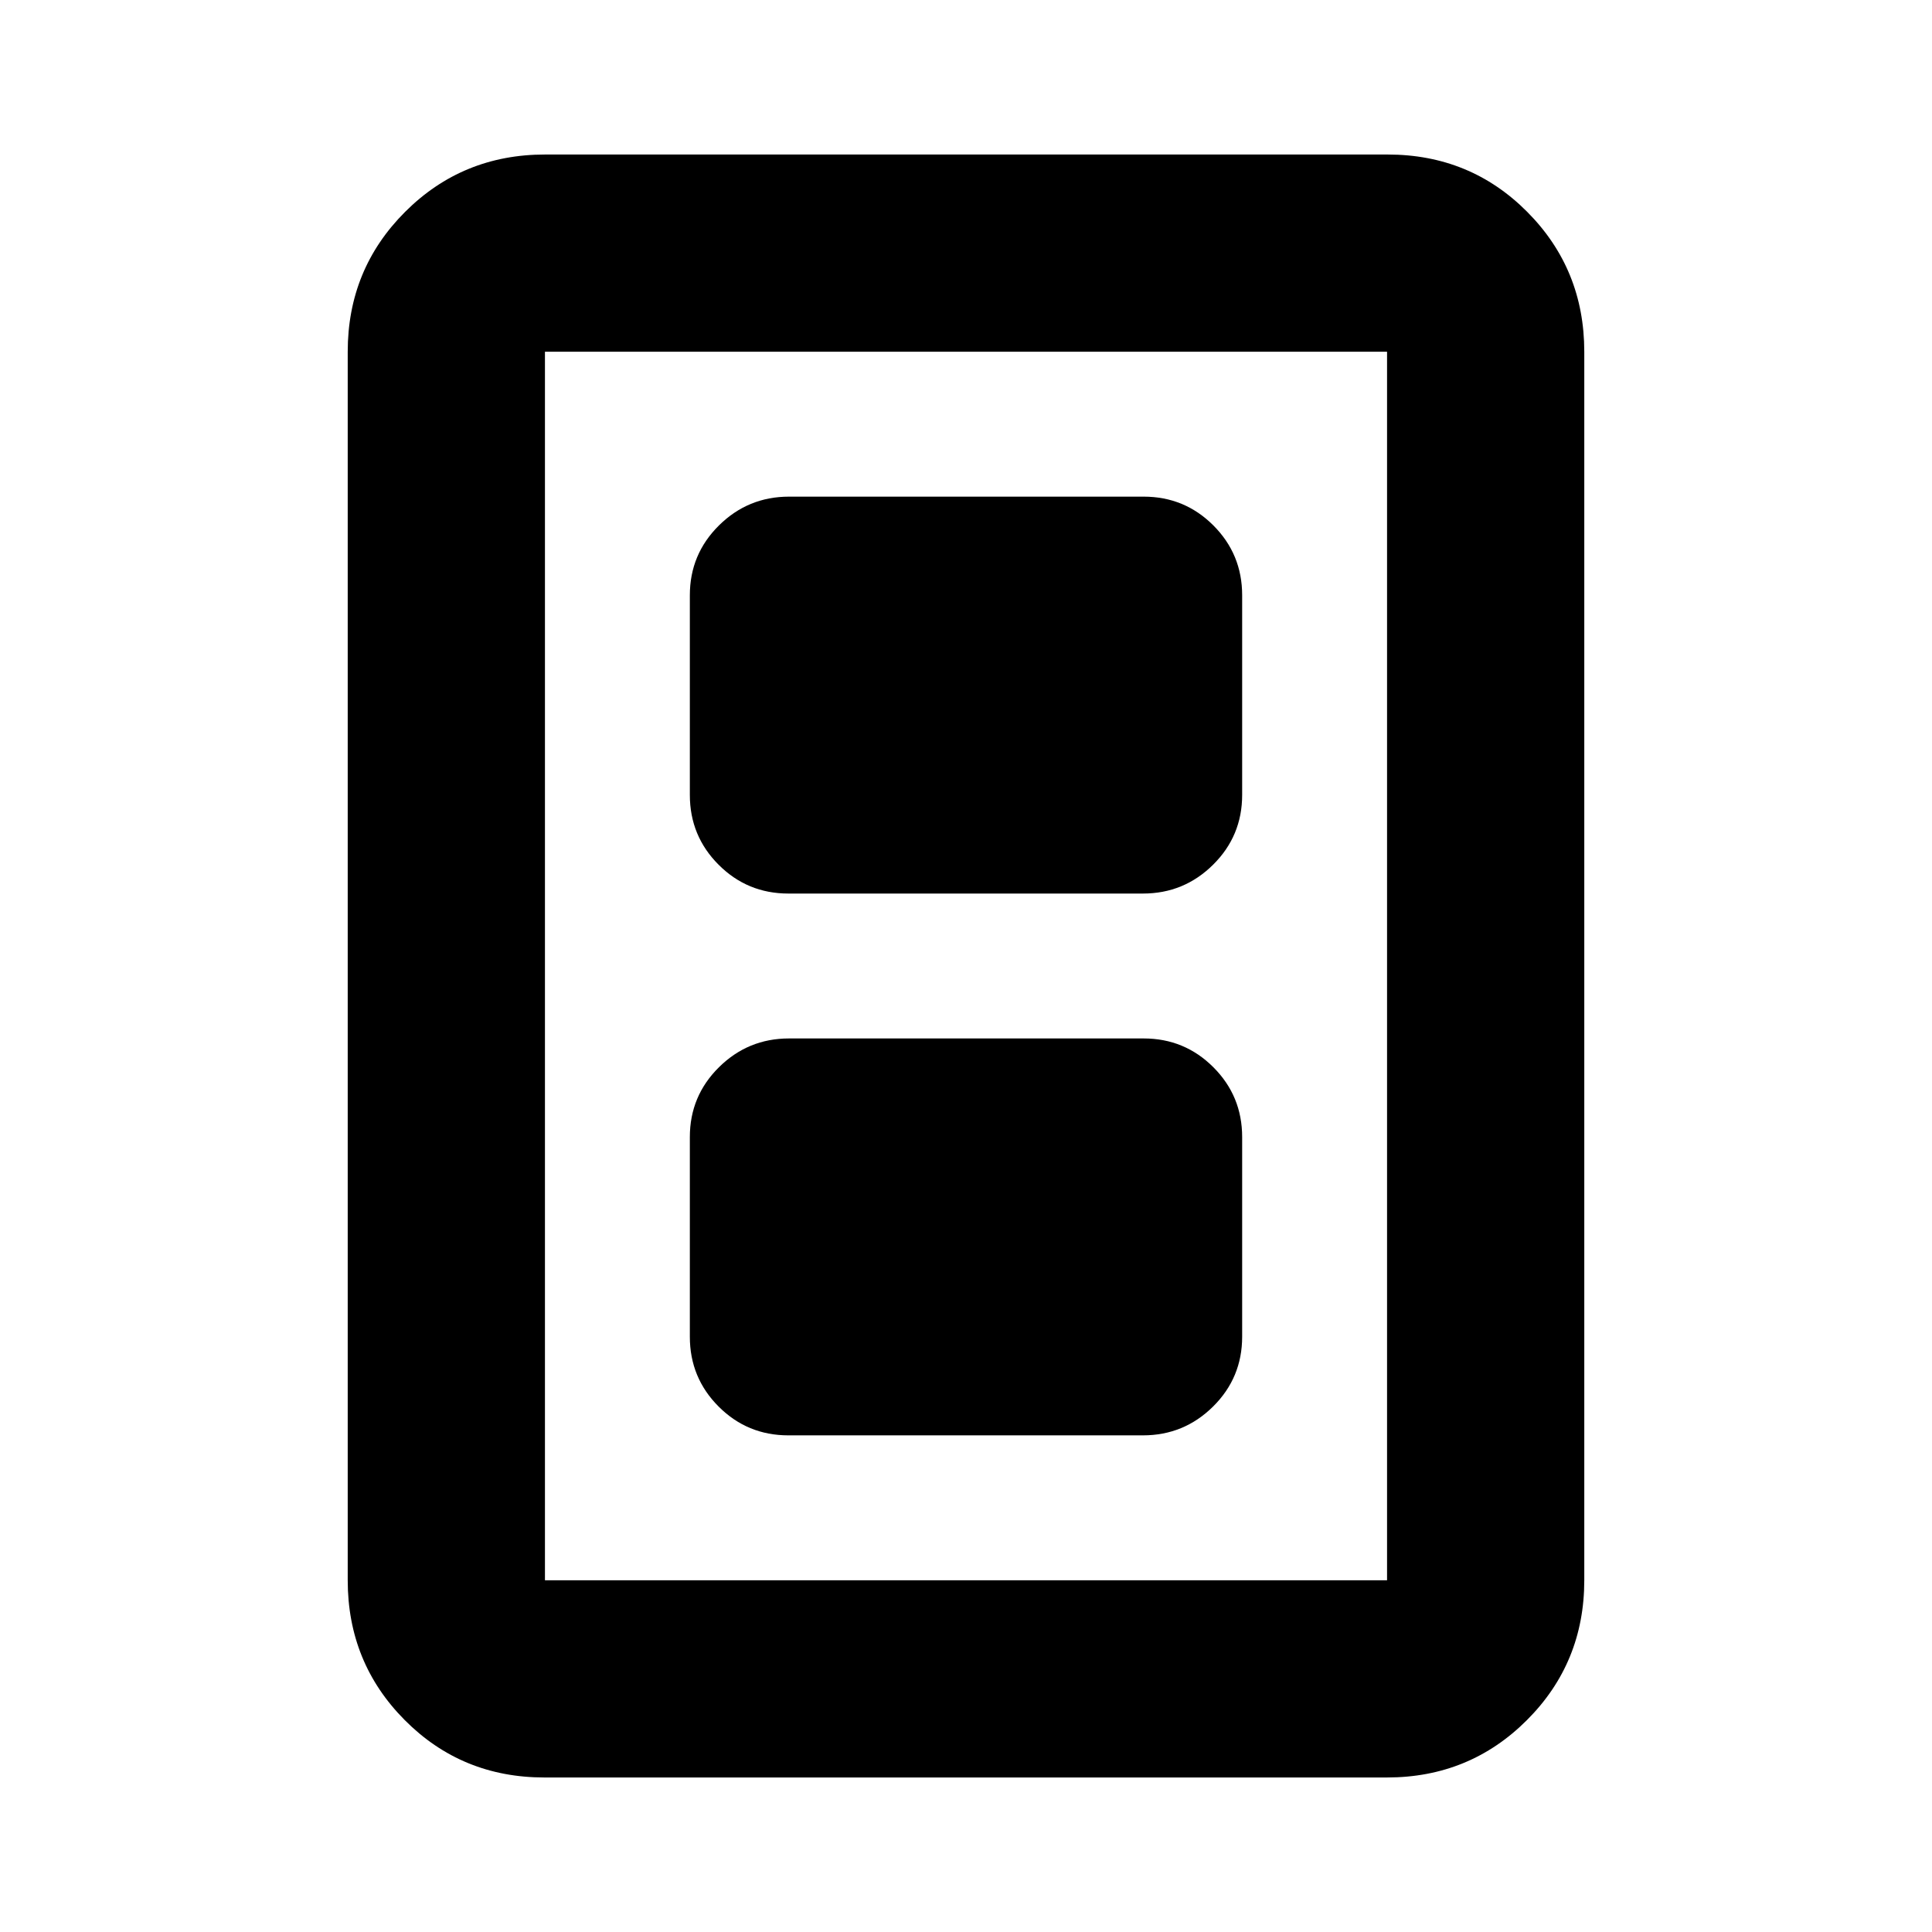 <svg xmlns="http://www.w3.org/2000/svg" height="20" viewBox="0 -960 960 960" width="20"><path d="M391.74-246.78h176.19q20.37 0 34.83-14.31 14.46-14.31 14.46-34.69V-395q0-20.39-14.3-34.69Q588.63-444 568.26-444H392.07q-20.37 0-34.83 14.31-14.46 14.3-14.46 34.69v99.22q0 20.38 14.3 34.69 14.29 14.31 34.66 14.31Zm0-269.22h176.19q20.37 0 34.83-14.31 14.46-14.3 14.46-34.69v-99.22q0-20.38-14.3-34.69-14.29-14.31-34.66-14.31H392.07q-20.37 0-34.83 14.31-14.46 14.31-14.46 34.69V-565q0 20.39 14.3 34.69Q371.37-516 391.74-516Zm395.48 341.22q0 41-28.51 69.5t-69.53 28.5H270.5q-41.02 0-69.37-28.5t-28.35-69.5v-610.44q0-41 28.51-69.5t69.53-28.5H689.5q41.02 0 69.37 28.5t28.35 69.5v610.44Zm-98 0v-610.44H270.78v610.44h418.44Zm0-610.44H270.78h418.44Z"/></svg>